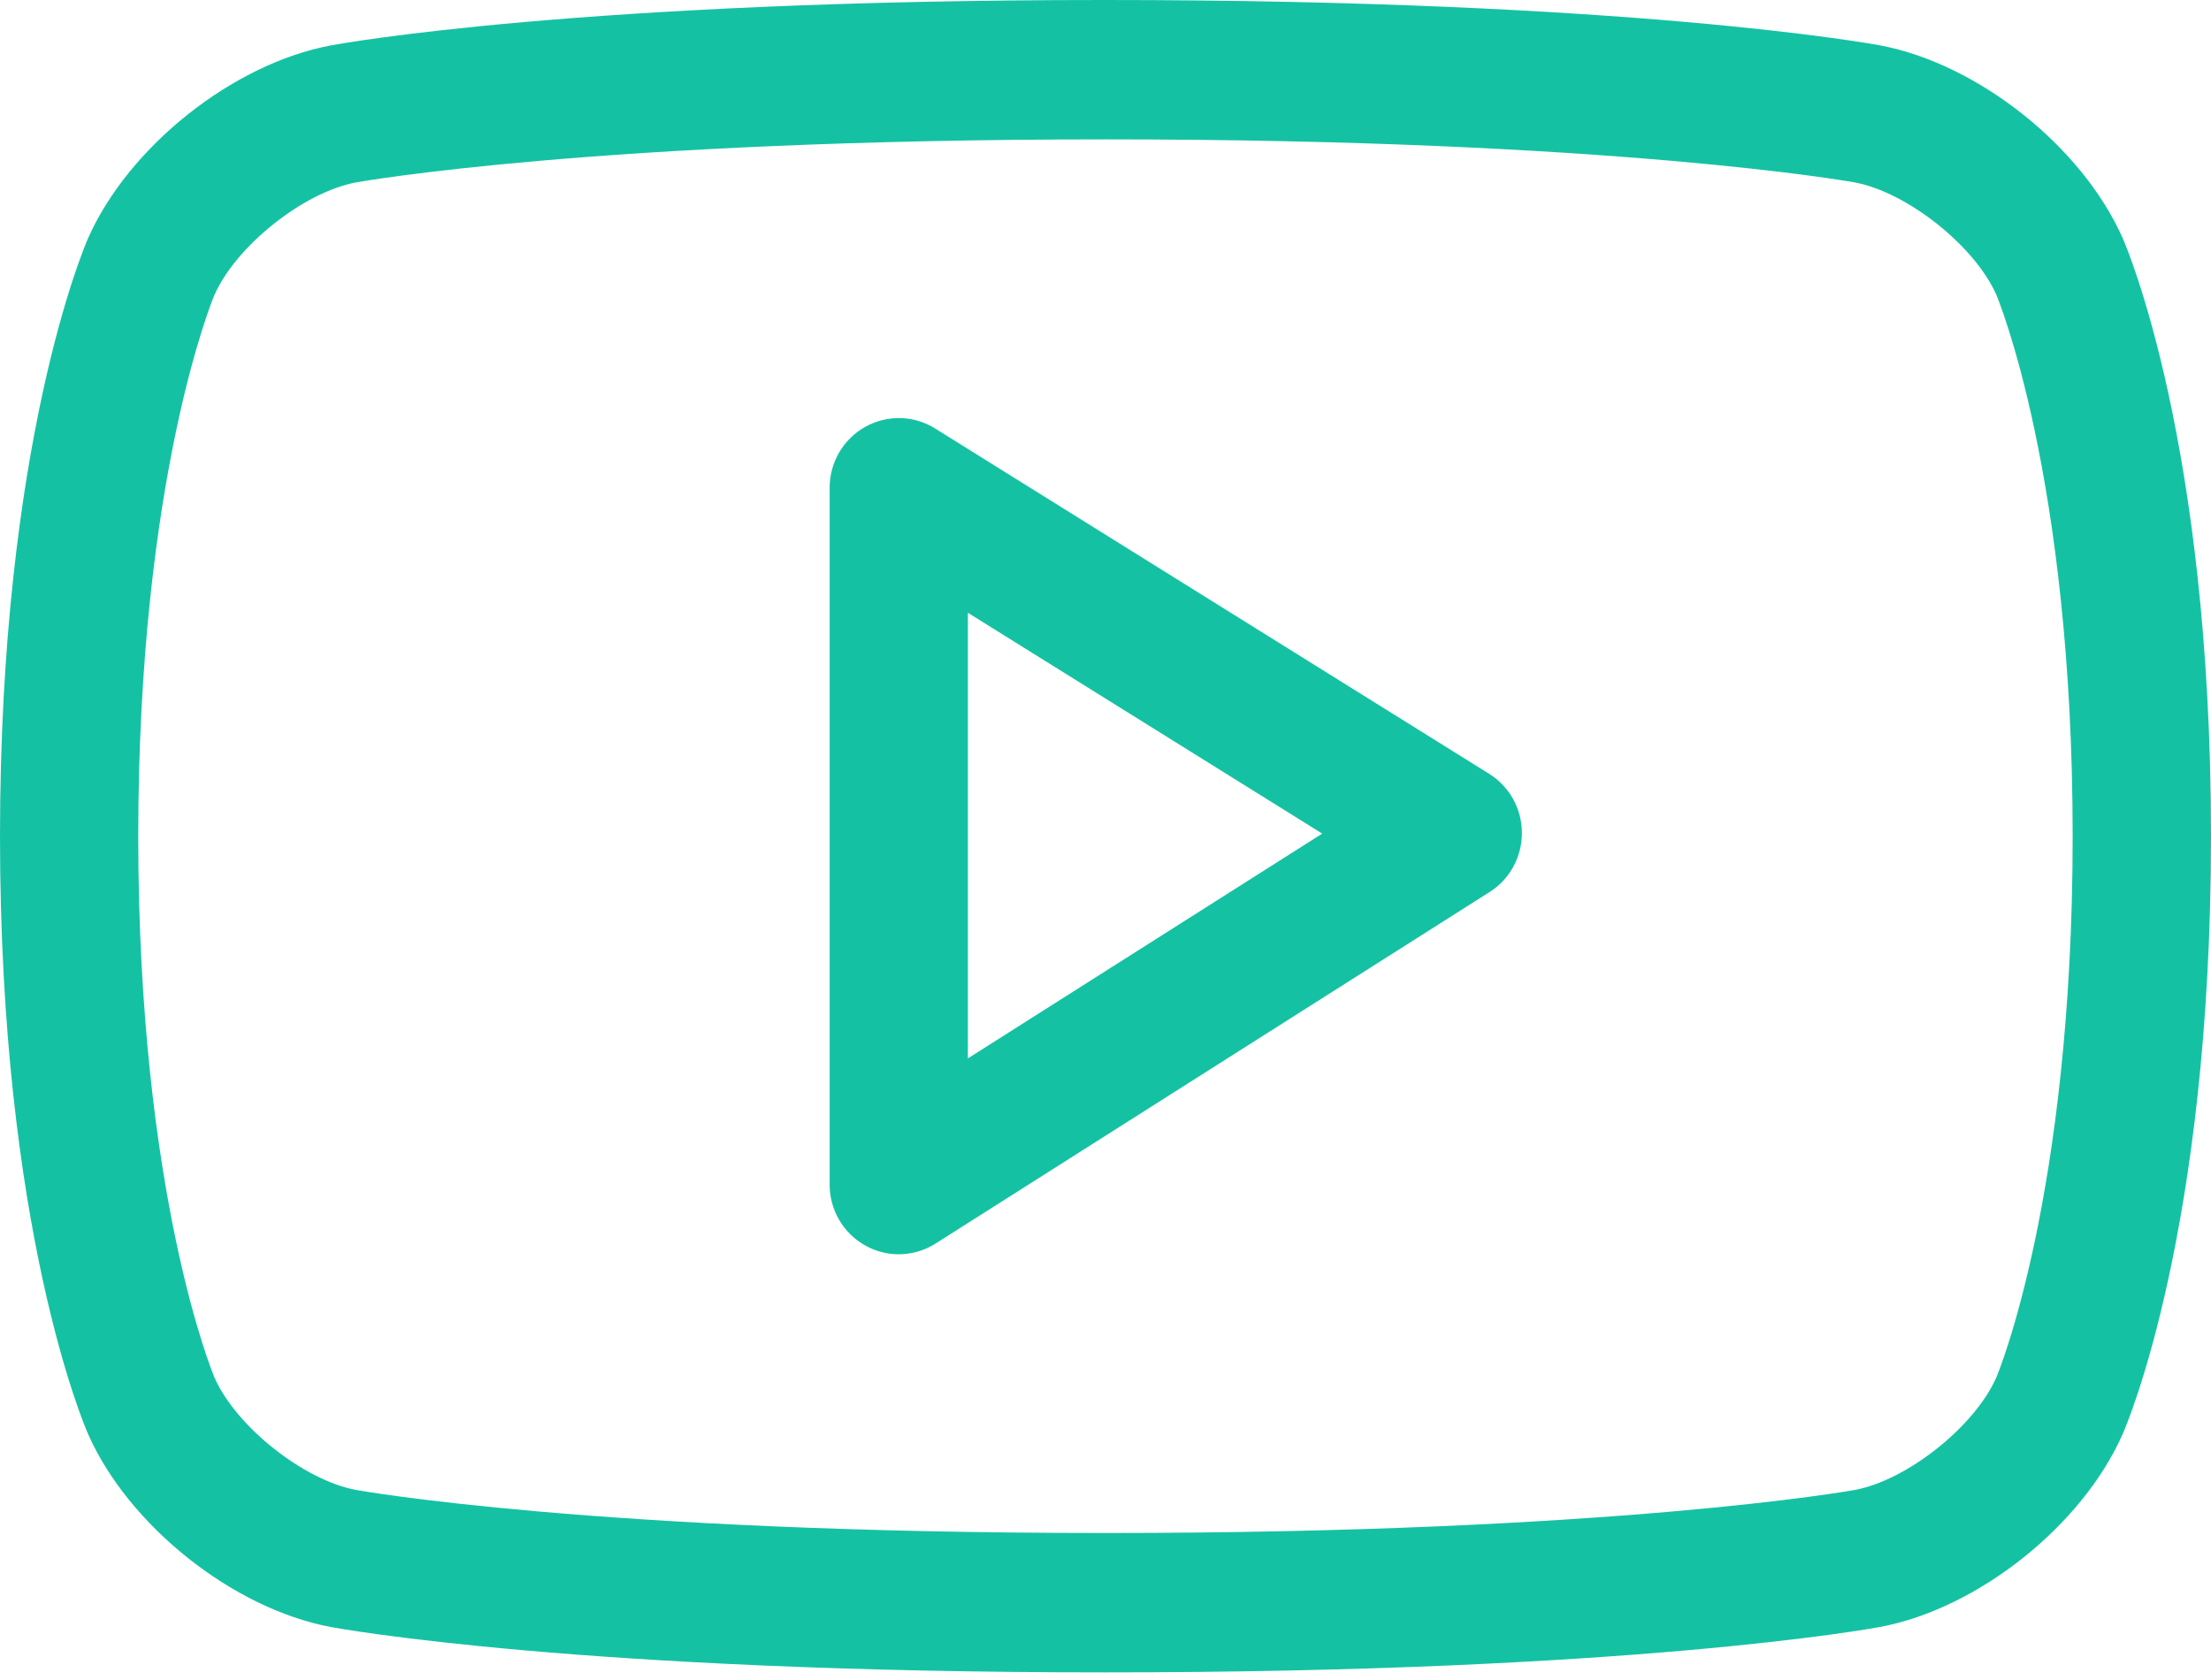 <svg width="100" height="76" viewBox="0 0 100 76" fill="none" xmlns="http://www.w3.org/2000/svg">
<path d="M96.006 64.871C94.178 69.016 89.462 72.771 85.034 73.6C84.581 73.685 73.759 75.655 50.03 75.655H49.967C26.241 75.655 15.41 73.685 14.96 73.603C10.532 72.771 5.813 69.016 3.981 64.868C3.819 64.499 0 55.628 0 37.828C0 20.026 3.819 11.153 3.981 10.784C5.813 6.636 10.532 2.884 14.96 2.055C15.41 1.97 26.241 0 49.967 0C73.759 0 84.581 1.97 85.031 2.052C89.462 2.884 94.178 6.636 96.009 10.781C96.172 11.153 100 20.026 100 37.828C100 55.628 96.172 64.499 96.006 64.871ZM90.29 13.334C89.315 11.124 86.259 8.697 83.89 8.253C83.79 8.234 73.08 6.305 50.03 6.305C26.92 6.305 16.201 8.234 16.097 8.253C13.729 8.697 10.675 11.124 9.697 13.347C9.666 13.413 6.253 21.527 6.253 37.828C6.253 54.125 9.666 62.239 9.703 62.321C10.675 64.531 13.729 66.958 16.101 67.402C16.201 67.421 26.92 69.35 49.967 69.35H50.03C73.08 69.35 83.79 67.421 83.893 67.402C86.262 66.958 89.315 64.531 90.293 62.308C90.325 62.239 93.743 54.125 93.743 37.828C93.743 21.53 90.325 13.413 90.29 13.334ZM42.314 56.256C41.808 56.58 41.226 56.741 40.648 56.741C40.129 56.741 39.611 56.612 39.139 56.347C38.142 55.792 37.523 54.736 37.523 53.589V22.066C37.523 20.922 38.136 19.869 39.126 19.314C40.117 18.756 41.333 18.781 42.292 19.383L67.352 35.006C68.268 35.577 68.83 36.586 68.833 37.673C68.837 38.761 68.287 39.776 67.374 40.352L42.314 56.256ZM43.776 27.721V47.88L59.802 37.711L43.776 27.721Z" fill="#14C2A3"/>
</svg>
